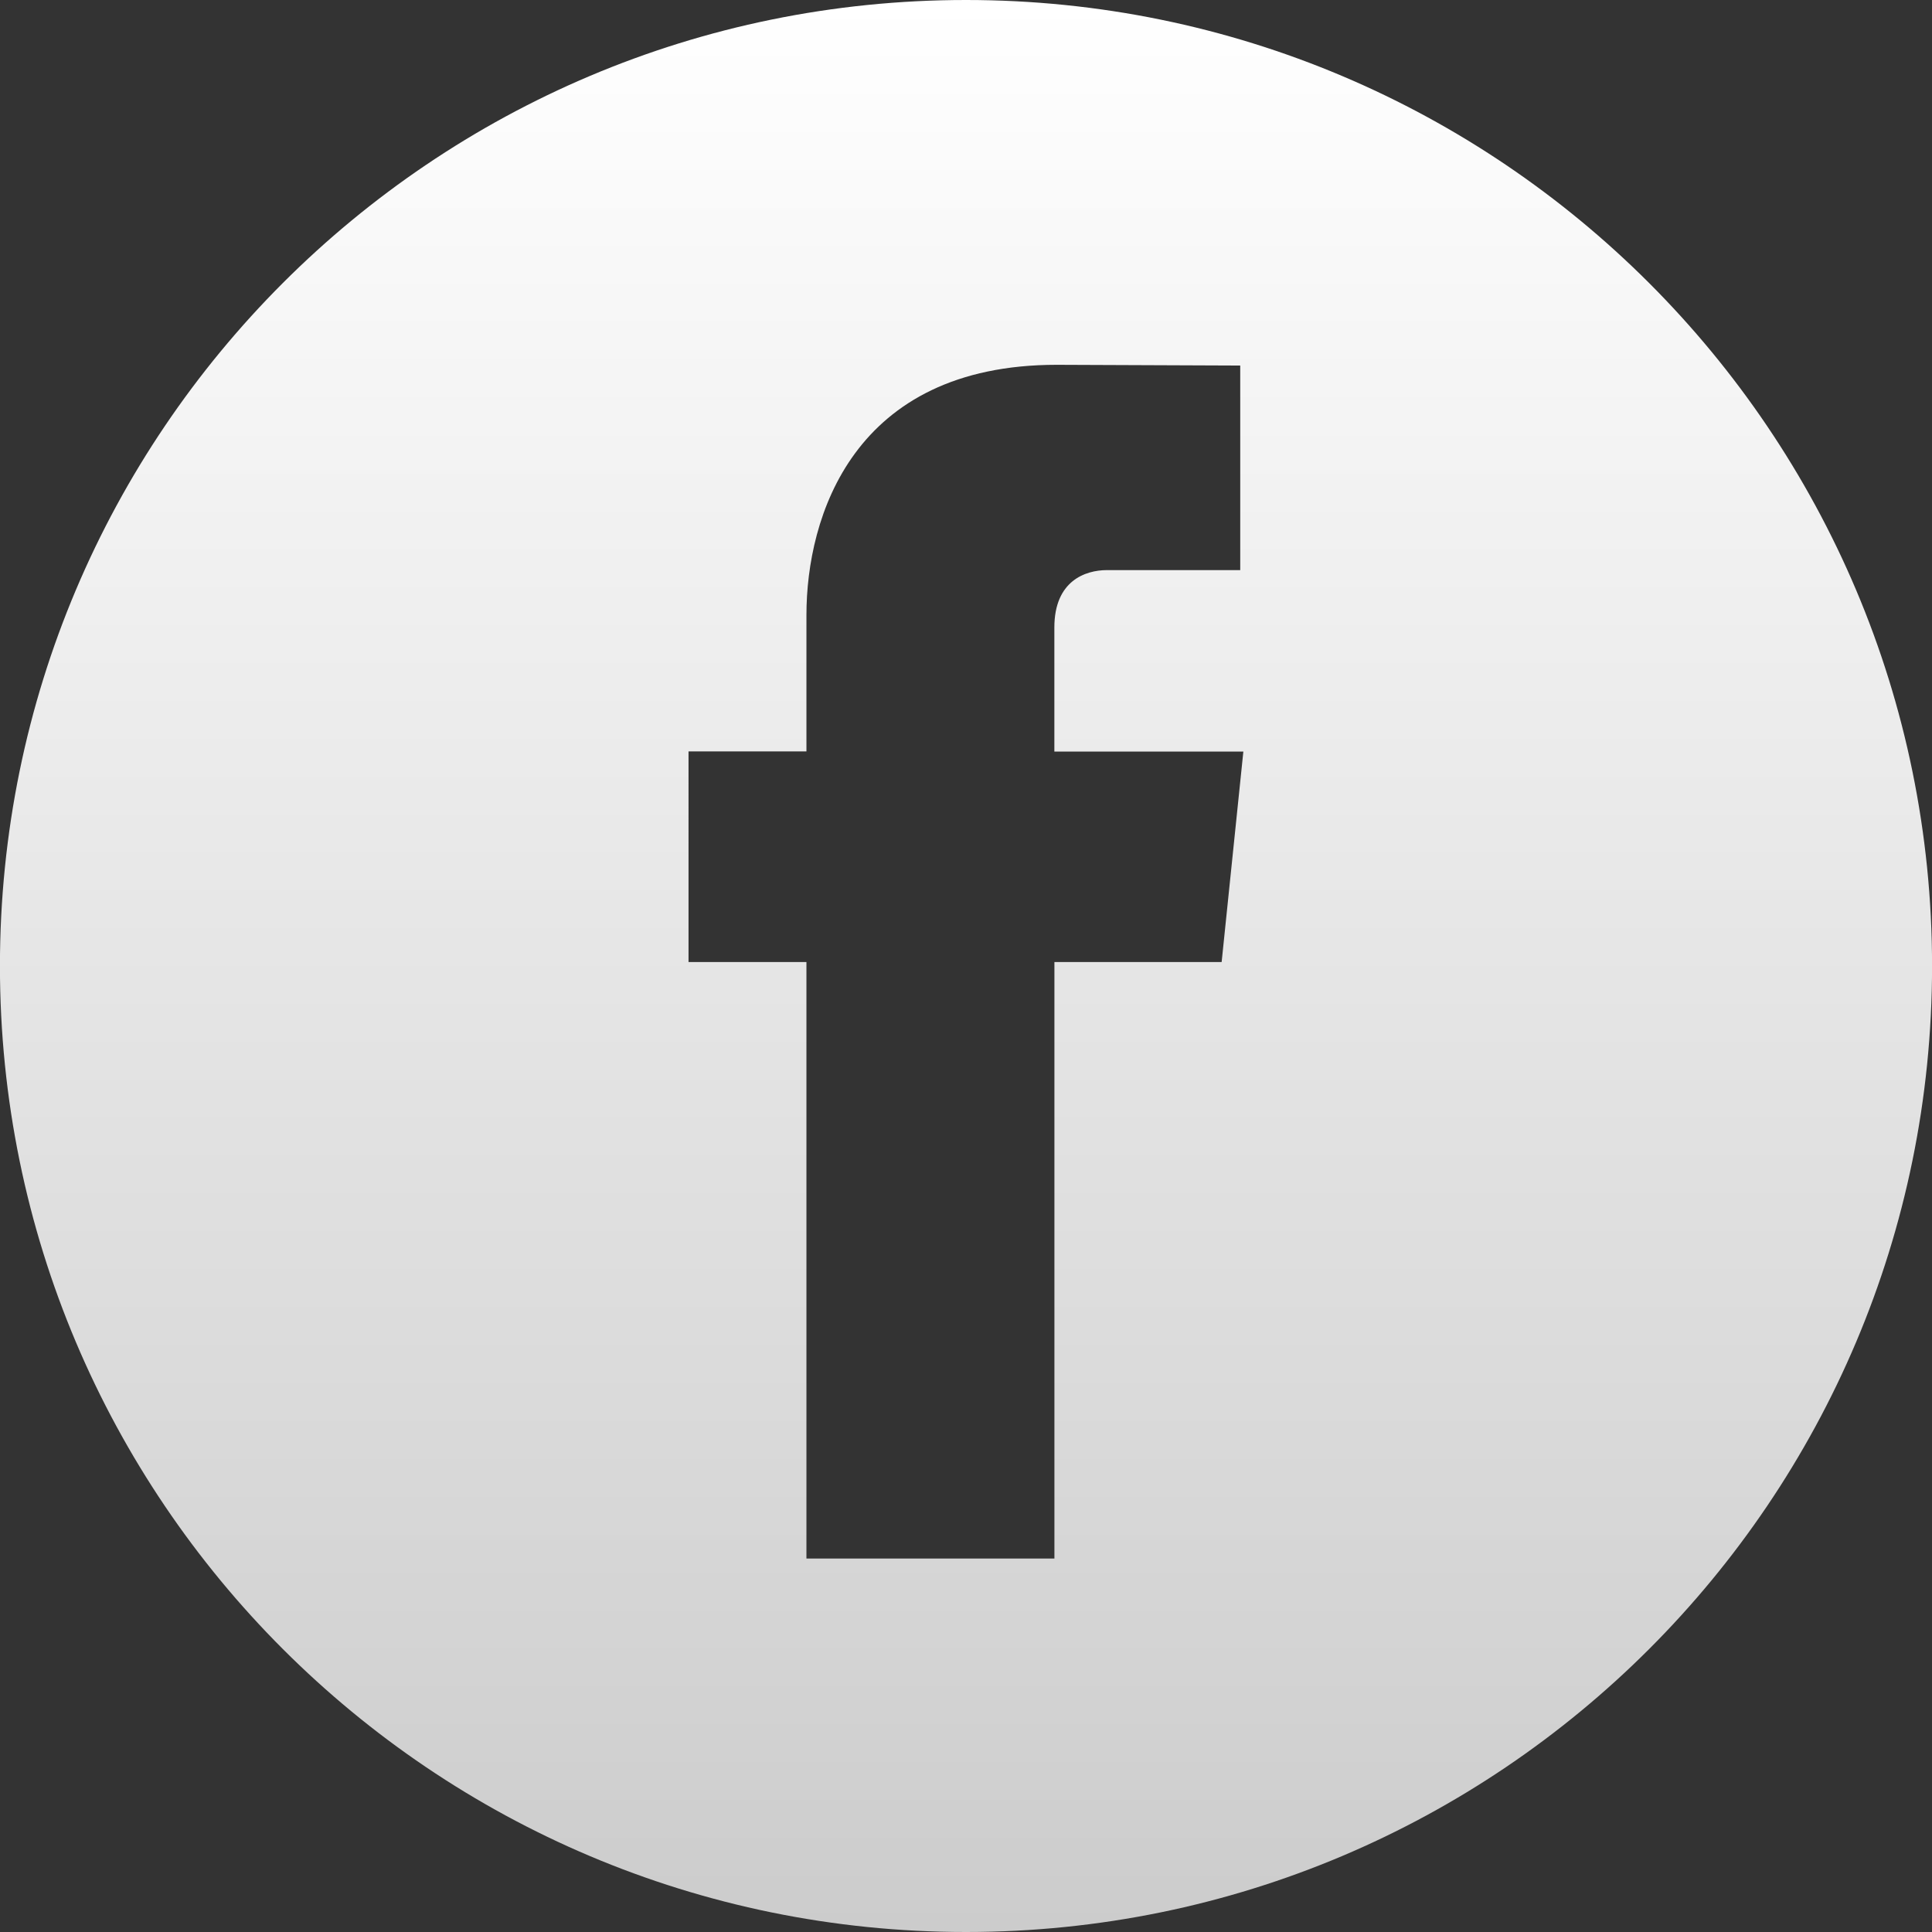 <?xml version="1.0" encoding="utf-8"?>
<!-- Generator: Adobe Illustrator 14.0.0, SVG Export Plug-In . SVG Version: 6.00 Build 43363)  -->
<!DOCTYPE svg PUBLIC "-//W3C//DTD SVG 1.1//EN" "http://www.w3.org/Graphics/SVG/1.1/DTD/svg11.dtd">
<svg version="1.1" id="Layer_1" xmlns="http://www.w3.org/2000/svg" xmlns:xlink="http://www.w3.org/1999/xlink" x="0px" y="0px"
	 width="34px" height="34px" viewBox="11.346 11.346 34 34" enable-background="new 11.346 11.346 34 34" xml:space="preserve">
<rect x="11.346" y="11.346" width="34" height="34" fill="#333333" stroke="none"/>
<linearGradient id="SVGID_1_" gradientUnits="userSpaceOnUse" x1="28.346" y1="11.346" x2="28.346" y2="45.347">
	<stop  offset="0" style="stop-color:#FFFFFF"/>
	<stop  offset="1" style="stop-color:#CCCCCC"/>
</linearGradient>
<path fill="url(#SVGID_1_)" d="M28.346,11.346c-9.39,0-17.001,7.613-17.001,17c0,9.389,7.611,17,17.001,17
	c9.389,0,17.001-7.61,17.001-17C45.347,18.959,37.734,11.346,28.346,11.346z M32.845,28.276h-2.943c0,4.704,0,10.498,0,10.498
	h-4.364c0,0,0-5.734,0-10.498h-2.075V24.57h2.075v-2.402c0-1.719,0.816-4.402,4.404-4.402l3.23,0.013v3.6c0,0-1.964,0-2.346,0
	c-0.383,0-0.925,0.191-0.925,1.009v2.184h3.326L32.845,28.276z"/>
</svg>
